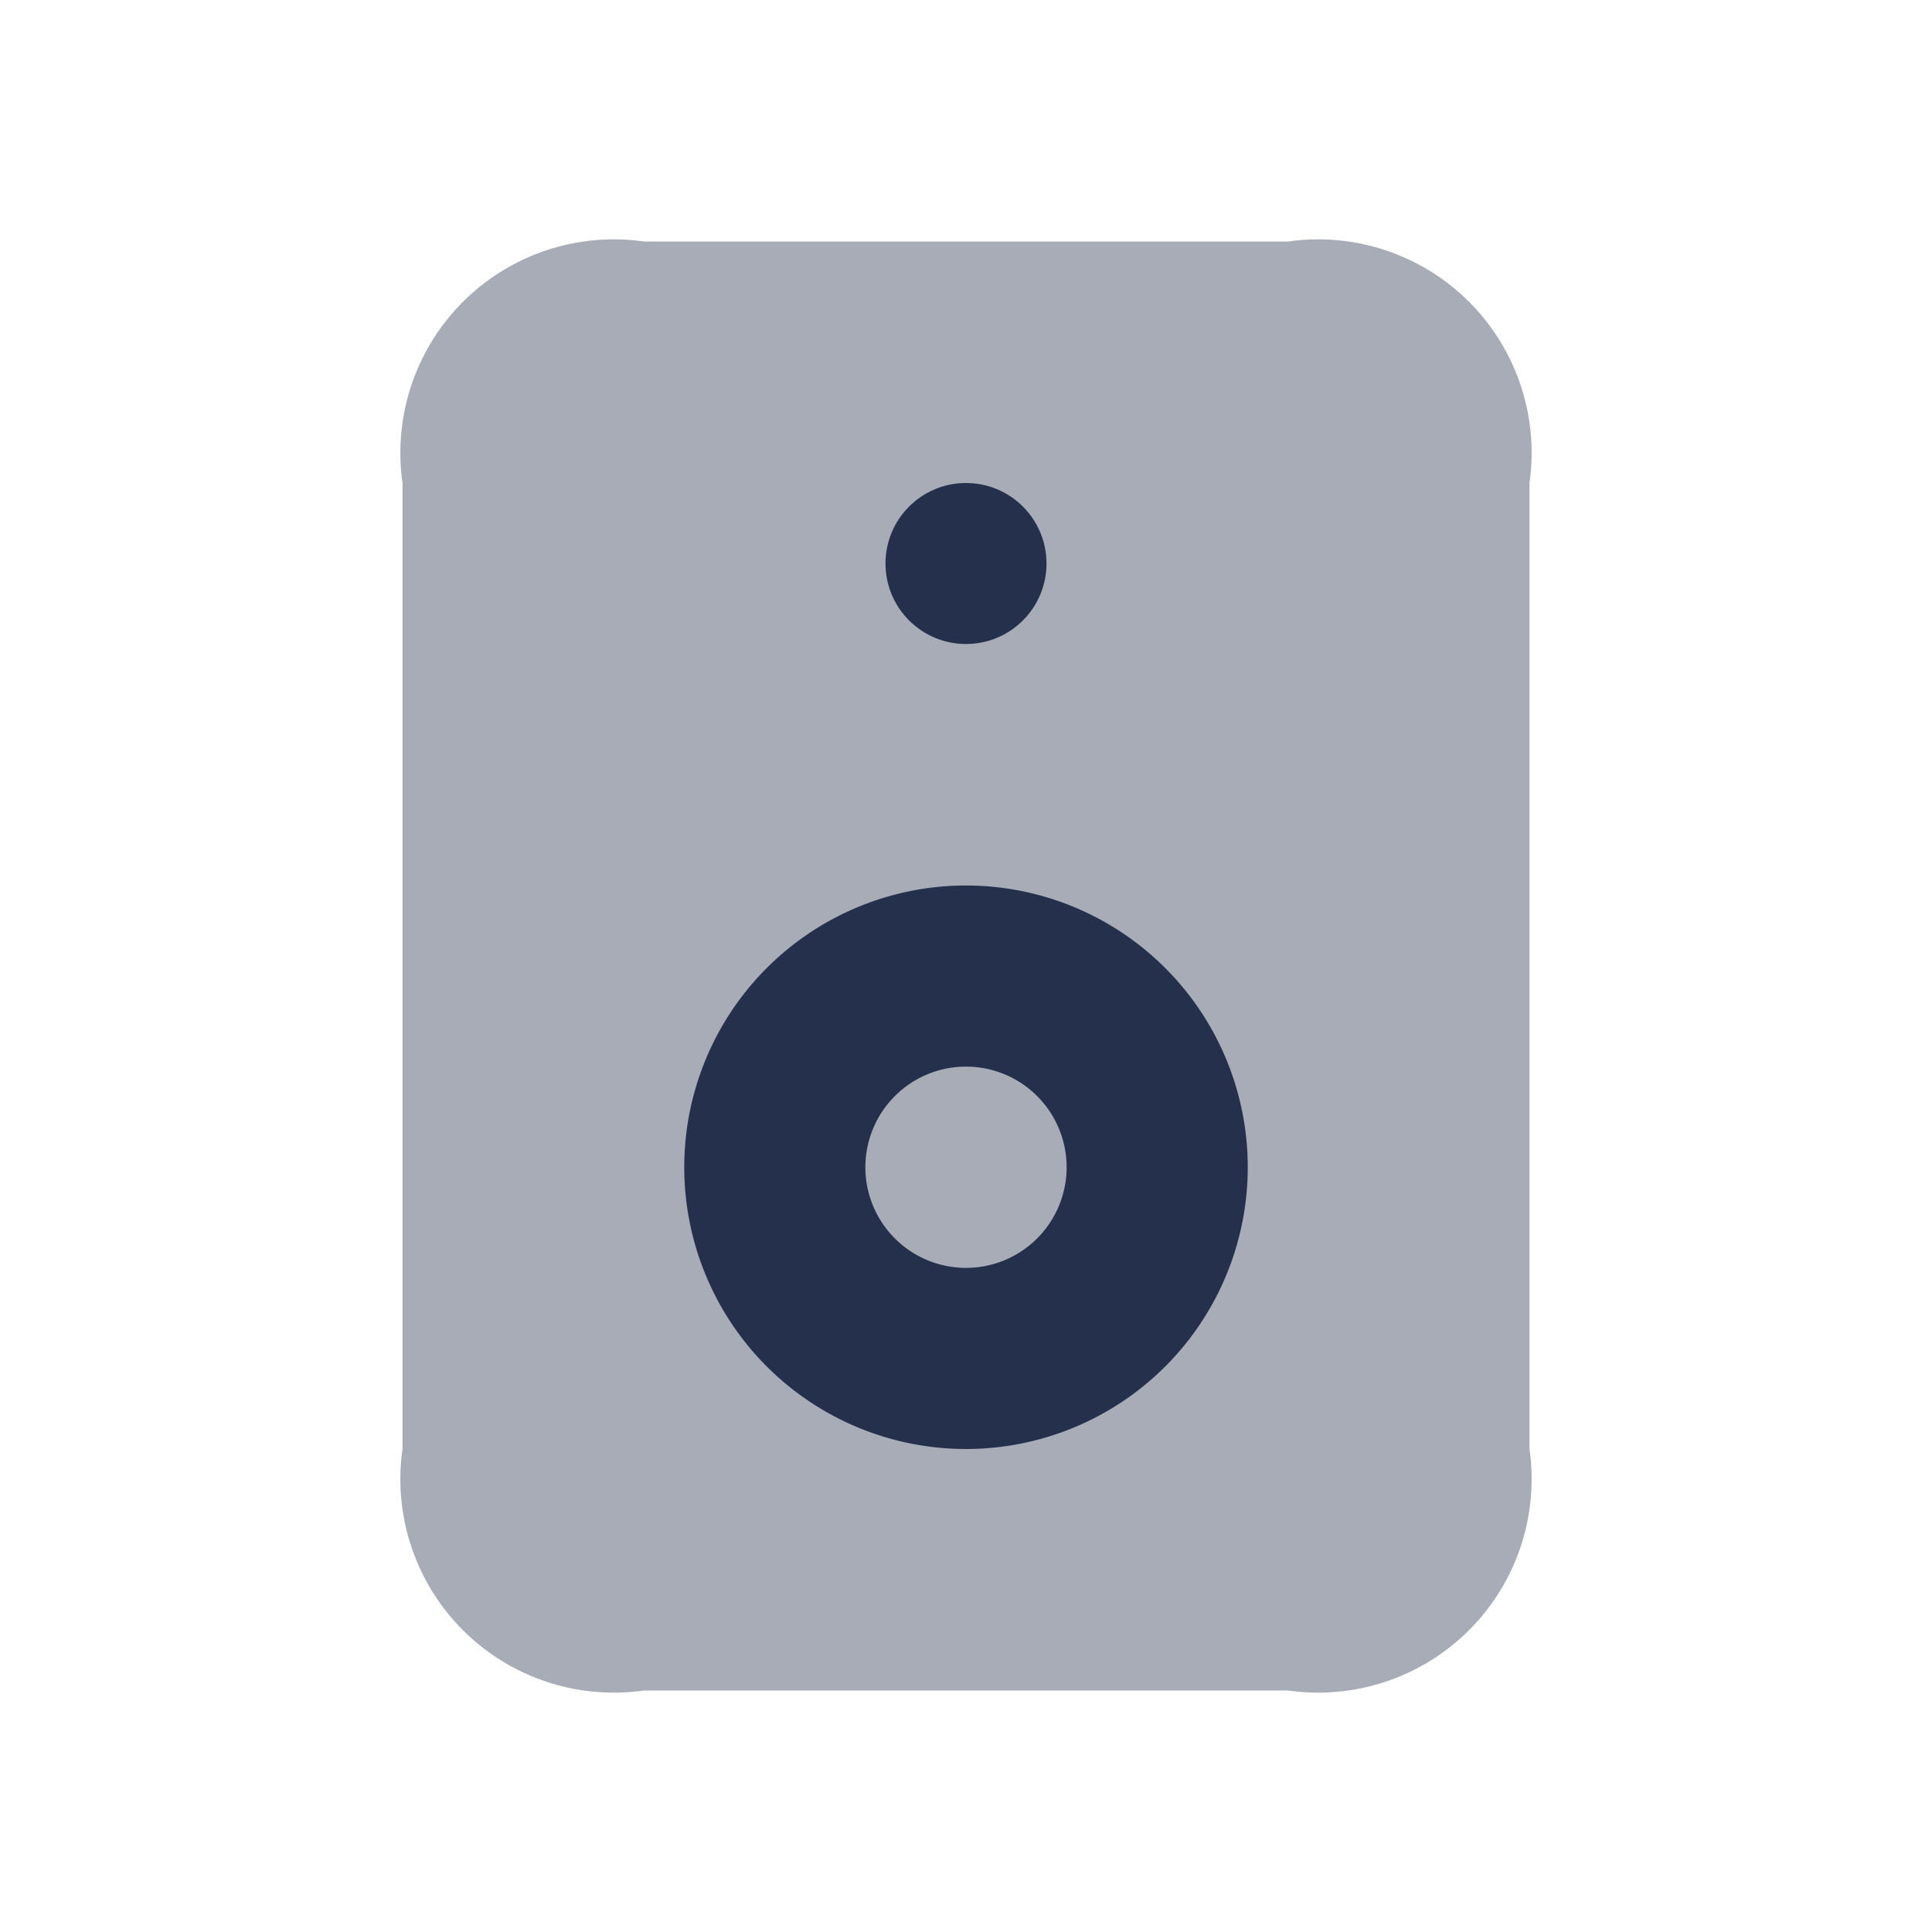 <svg id="Layer" xmlns="http://www.w3.org/2000/svg" viewBox="0 0 24 24"><defs><style>.cls-1,.cls-2{fill:#25314c;}.cls-1{opacity:0.4;}</style></defs><g id="speaker"><path class="cls-1" d="M5,18V6A2.652,2.652,0,0,1,8,3h8a2.652,2.652,0,0,1,3,3V18a2.652,2.652,0,0,1-3,3H8A2.652,2.652,0,0,1,5,18Z"/><circle class="cls-2" cx="12" cy="7" r="1"/><path class="cls-2" d="M12,11a3.5,3.5,0,1,0,3.5,3.5A3.5,3.5,0,0,0,12,11Zm0,4.75a1.25,1.25,0,1,1,1.25-1.25A1.25,1.25,0,0,1,12,15.75Z"/></g></svg>